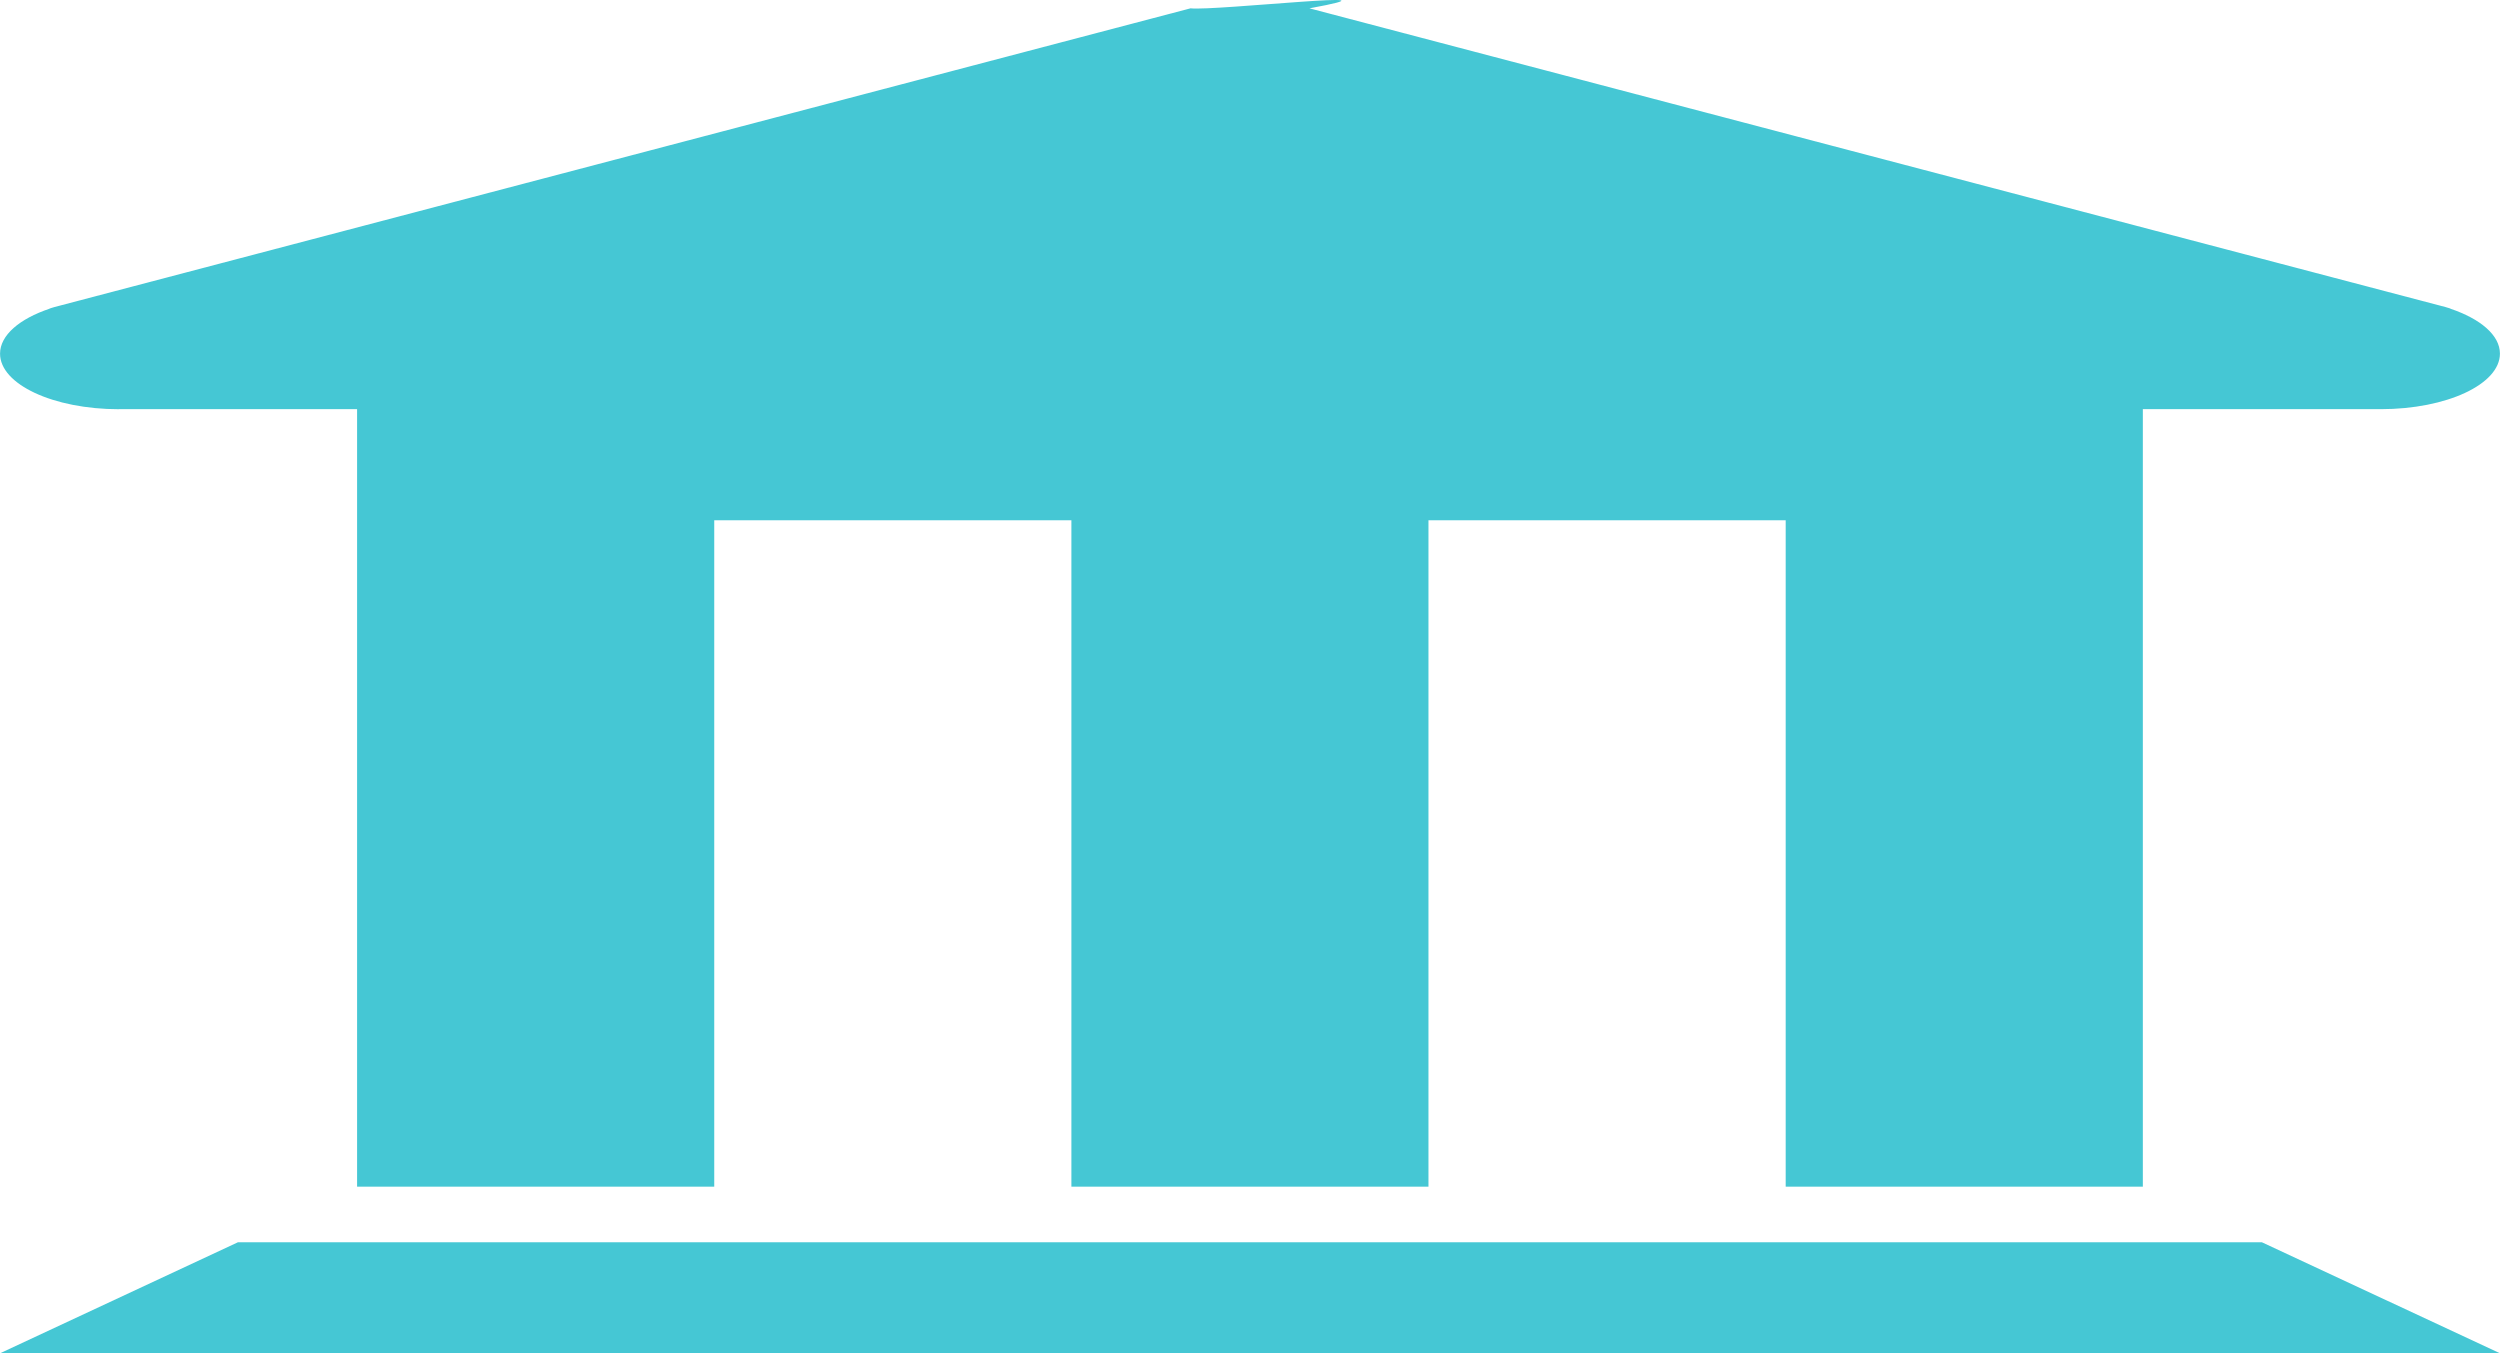 <svg xmlns="http://www.w3.org/2000/svg" width="144.545" height="78.244" viewBox="0 0 144.545 78.244">
  <path id="Icon_map-city-hall" data-name="Icon map-city-hall" d="M11.2,74.686H24.966V119.64h20.65V81.108h20.65V119.64H86.911V81.108h20.654V119.64h20.65V74.686h13.759c3.8,0,6.887-1.437,6.887-3.211,0-1.072-1.137-2.015-2.871-2.6l.012-.006-.1-.03-.178-.054L80.028,51.511c6.312-1.159-5.424.156-6.875,0L7.46,68.784l-.178.054-.1.034v.006c-1.726.582-2.859,1.527-2.859,2.6,0,1.774,3.08,3.211,6.879,3.211Zm6.879,48.167L4.32,129.273H148.865l-13.771-6.42Z" transform="translate(-4.32 -51.029)" fill="#45c7d4"/>
</svg>

